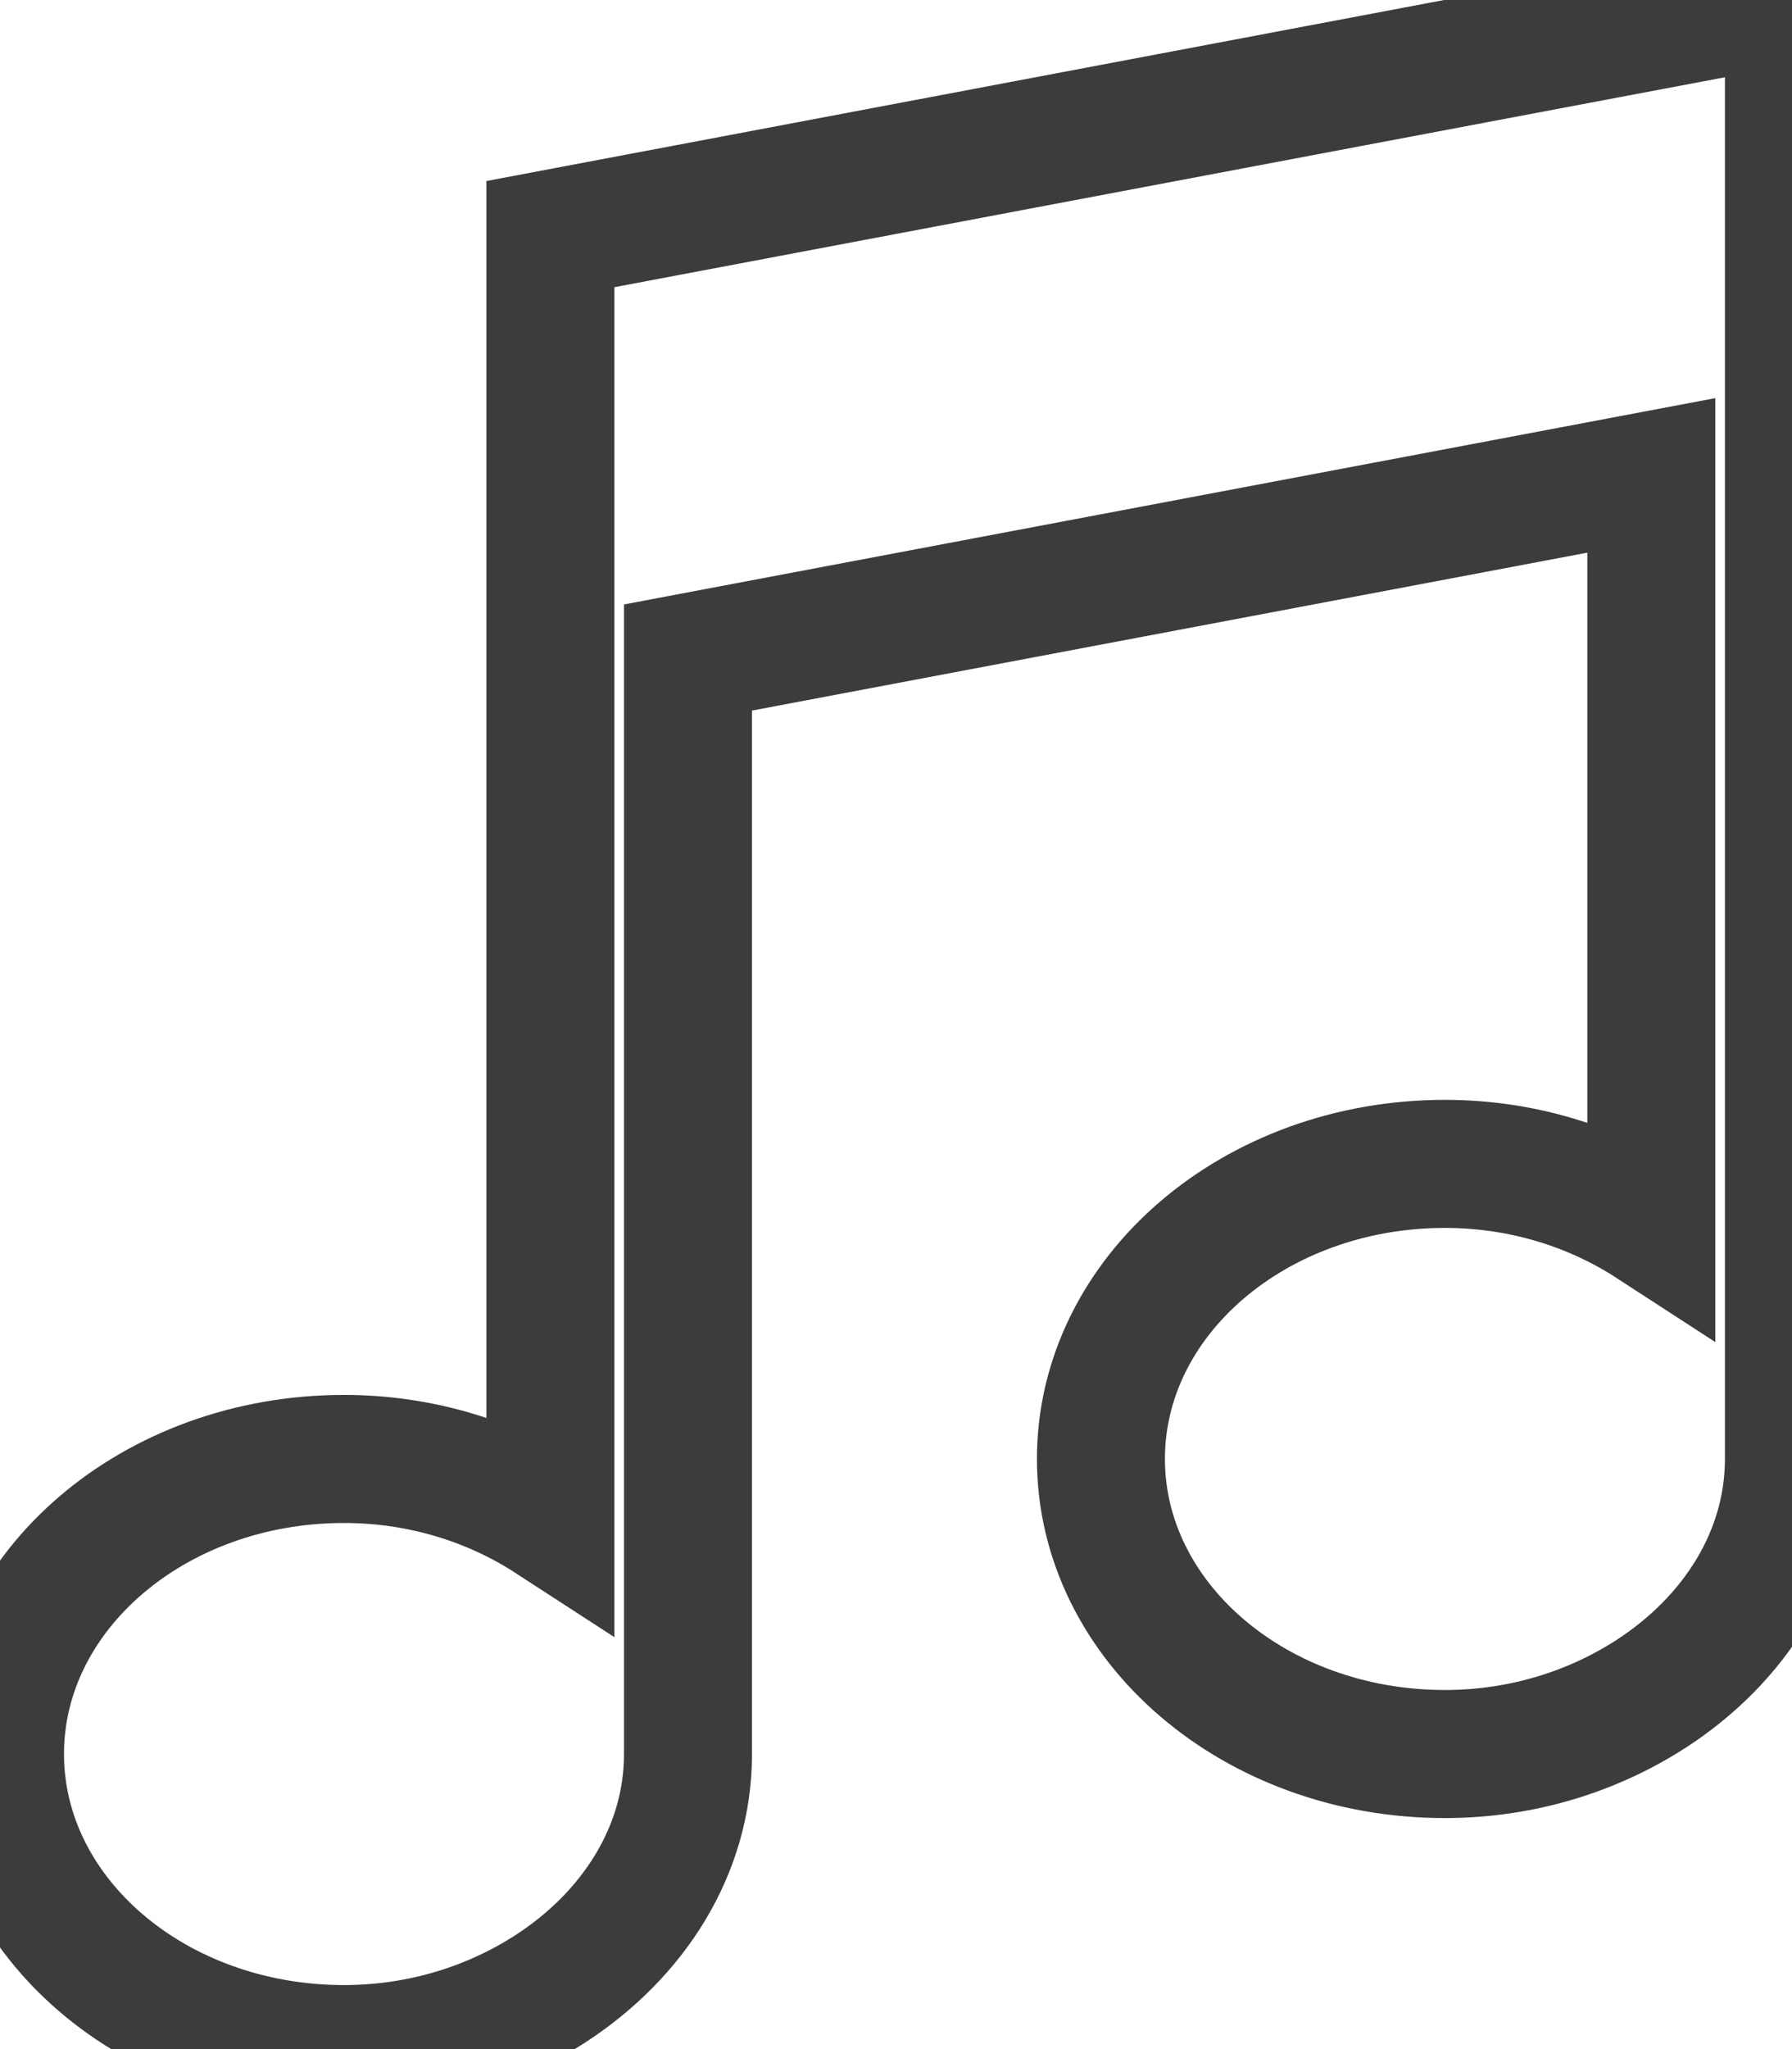 <?xml version="1.0" encoding="UTF-8" standalone="no"?>
<svg width="14px" height="16px" viewBox="0 0 14 16" version="1.1" xmlns="http://www.w3.org/2000/svg" xmlns:xlink="http://www.w3.org/1999/xlink" xmlns:sketch="http://www.bohemiancoding.com/sketch/ns">
    <!-- Generator: sketchtool 3.4 (375) - http://www.bohemiancoding.com/sketch -->
    <title>Playlist</title>
    <desc>Created with sketchtool.</desc>
    <defs></defs>
    <g id="Style-Guide" stroke="none" stroke-width="1" fill="none" fill-rule="evenodd" sketch:type="MSPage">
        <g id="EI-Style-Guide" sketch:type="MSArtboardGroup" transform="translate(-652, -664)" stroke="#3C3C3C">
            <g id="Icons" sketch:type="MSLayerGroup" transform="translate(560, 660)">
                <path d="M104.901,4.203 L97.375,5.625 L96.3,5.828 L96.3,9.338 L96.3,15.863 C95.85,15.571 95.295,15.392 94.687,15.392 C93.203,15.392 92,16.423 92,17.696 C92,18.968 93.203,20 94.687,20 C95.295,20 95.85,19.82 96.3,19.529 C96.949,19.108 97.375,18.447 97.375,17.696 L97.375,9.134 L104.901,7.712 L104.901,13.559 C104.451,13.267 103.896,13.088 103.288,13.088 C101.804,13.088 100.601,14.119 100.601,15.392 C100.601,16.664 101.804,17.696 103.288,17.696 C103.896,17.696 104.451,17.516 104.901,17.225 C105.55,16.804 105.976,16.143 105.976,15.392 L105.976,7.509 L105.976,4 L104.901,4.203 Z" id="Playlist" sketch:type="MSShapeGroup"></path>
            </g>
        </g>
    </g>
</svg>
